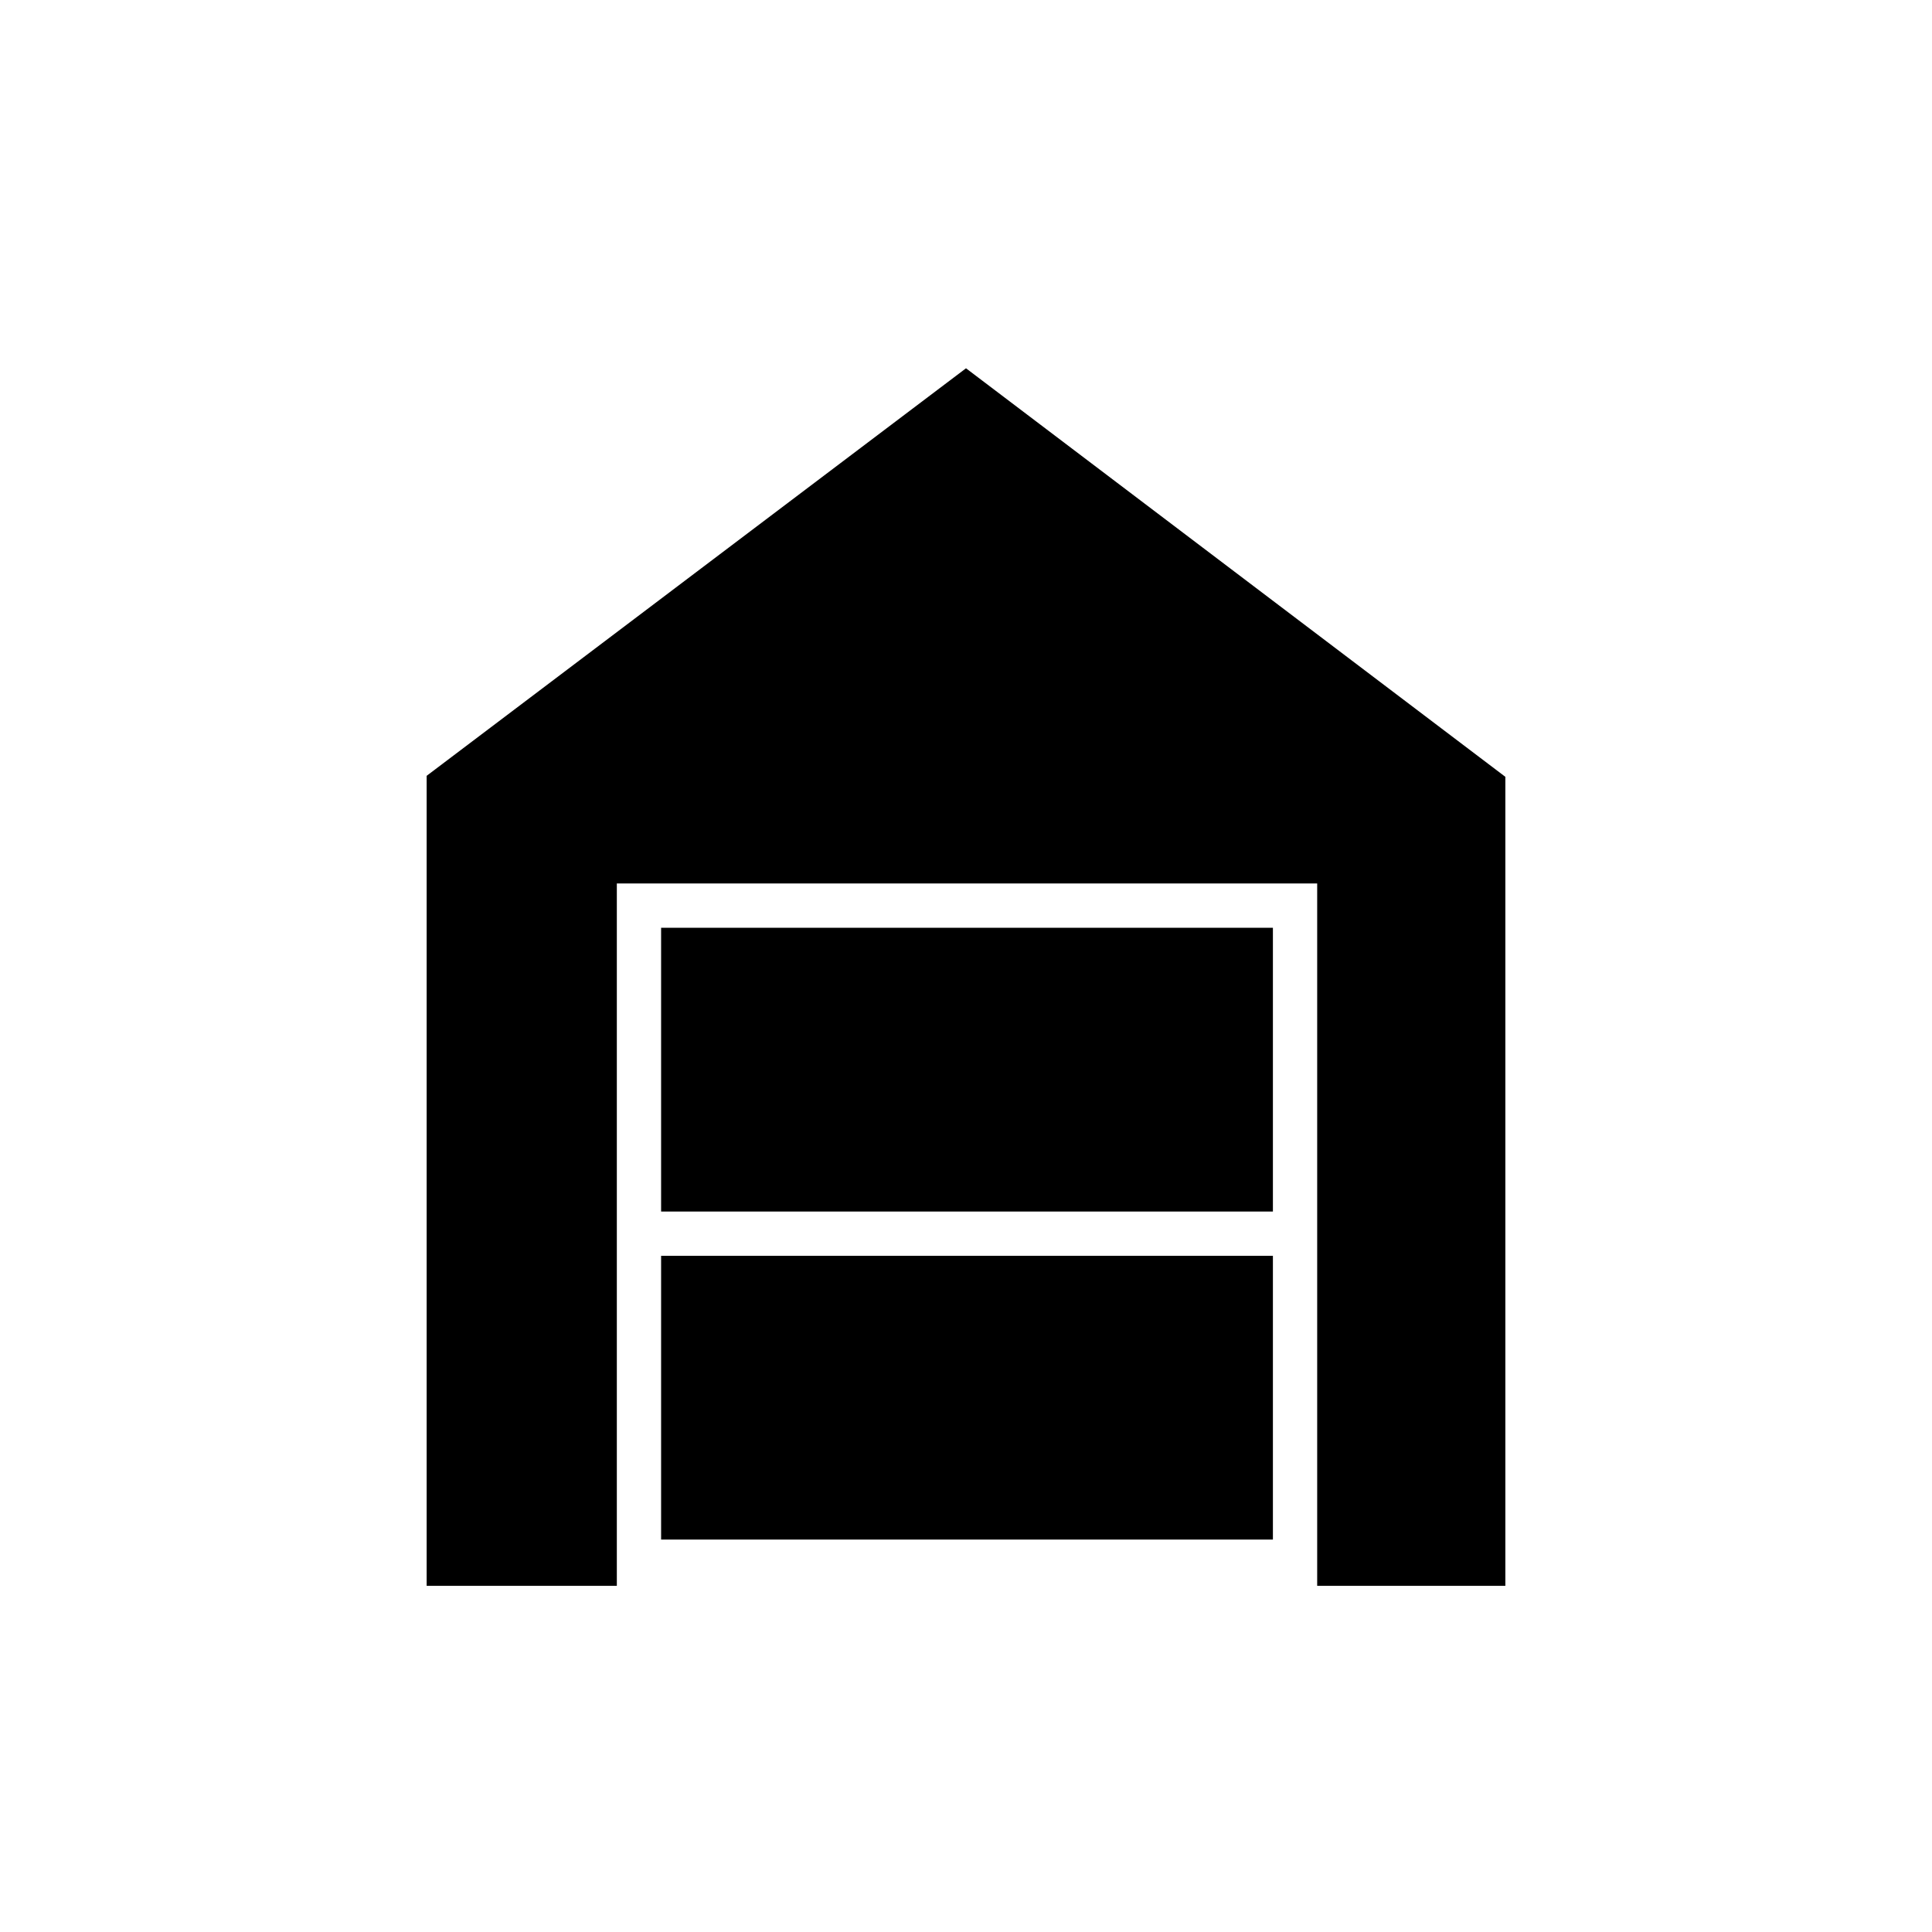 <svg xmlns="http://www.w3.org/2000/svg" height="48" viewBox="0 -960 960 960" width="48"><path d="M212-172v-402.5L480-777l268 203v402h-93.5v-349h-348v349H212Zm116.5-23h304v-141h-304v141Zm0-163h304v-141h-304v141Z"/></svg>